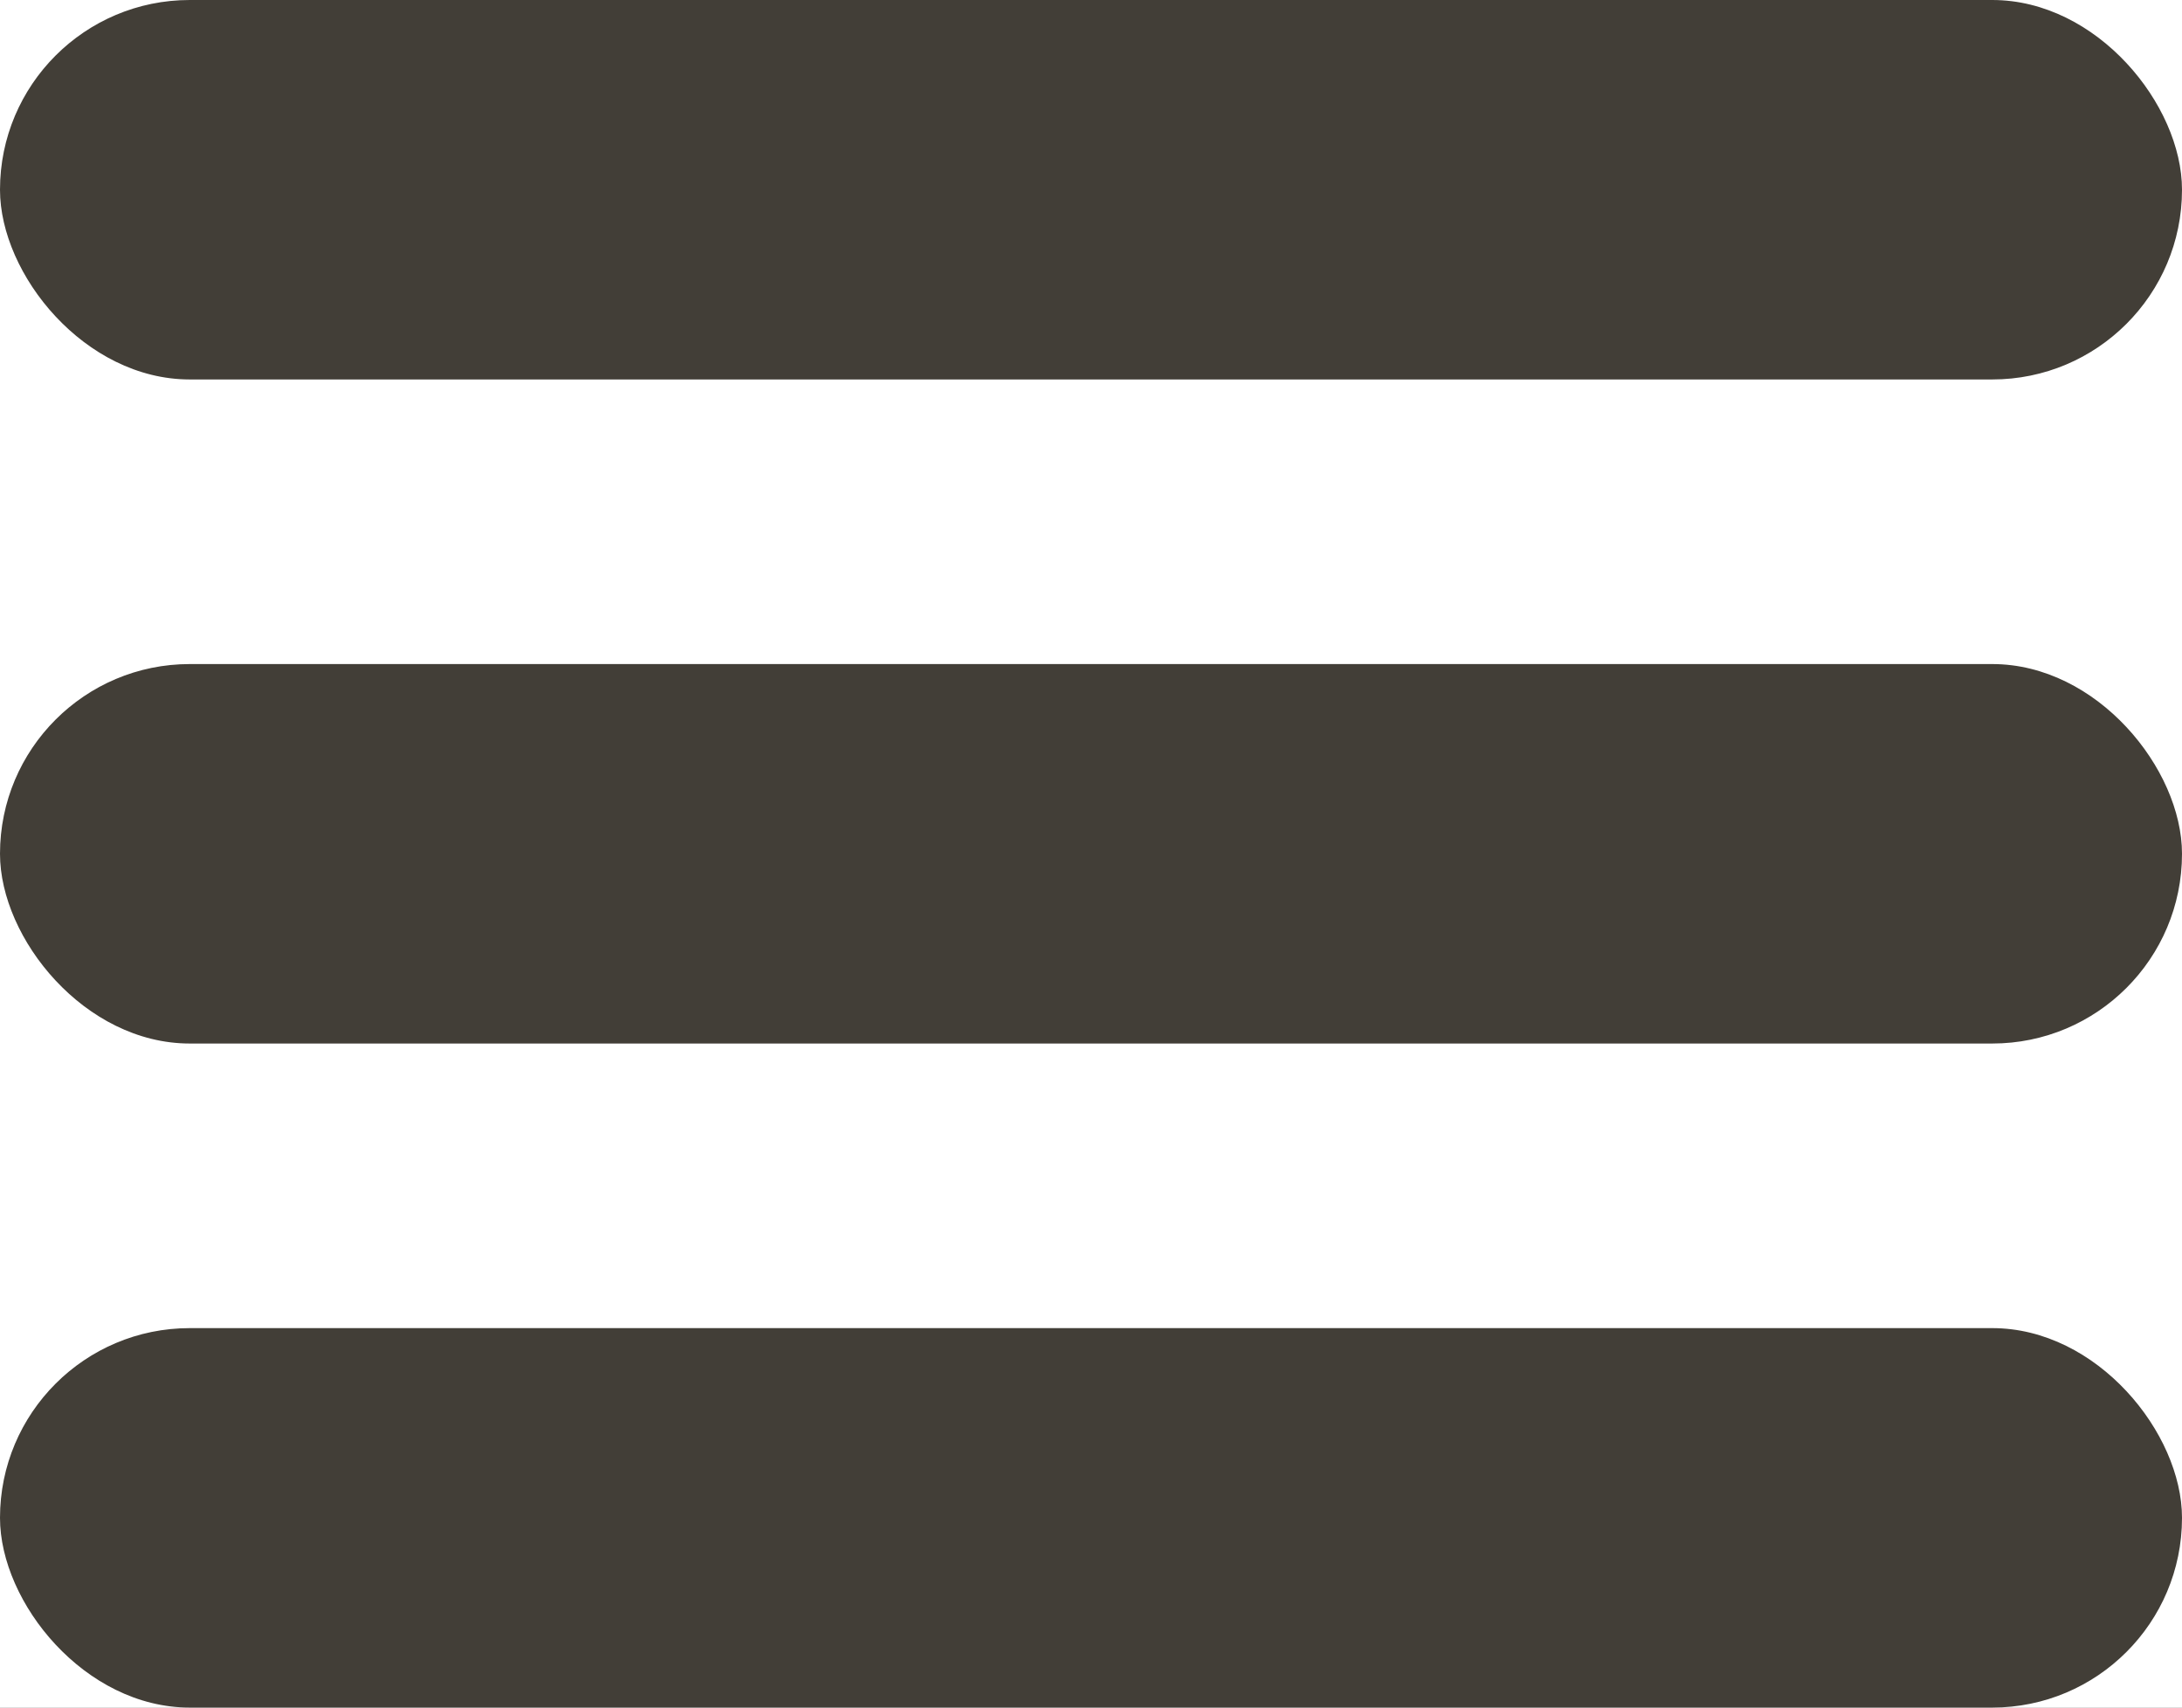 <svg xmlns="http://www.w3.org/2000/svg" xmlns:xlink="http://www.w3.org/1999/xlink" width="23" height="18" viewBox="0 0 23 18">
  <rect x="0" y="0" width="23" height="18" fill="#808080" stroke="none"/>
  <defs>
    <clipPath id="clip-hamburger">
      <rect width="23" height="18"/>
    </clipPath>
  </defs>
  <g id="hamburger" clip-path="url(#clip-hamburger)">
    <rect width="23" height="18" fill="#fff"/>
    <g id="Group_11" data-name="Group 11" transform="translate(78 -1037)">
      <rect id="Rectangle_51" data-name="Rectangle 51" width="23" height="4" rx="2" transform="translate(-78 1044)" fill="#423e37"/>
      <rect id="Rectangle_52" data-name="Rectangle 52" width="23" height="4" rx="2" transform="translate(-78 1051)" fill="#423e37"/>
      <rect id="Rectangle_53" data-name="Rectangle 53" width="23" height="4" rx="2" transform="translate(-78 1037)" fill="#423e37"/>
    </g>
  </g>
</svg>
